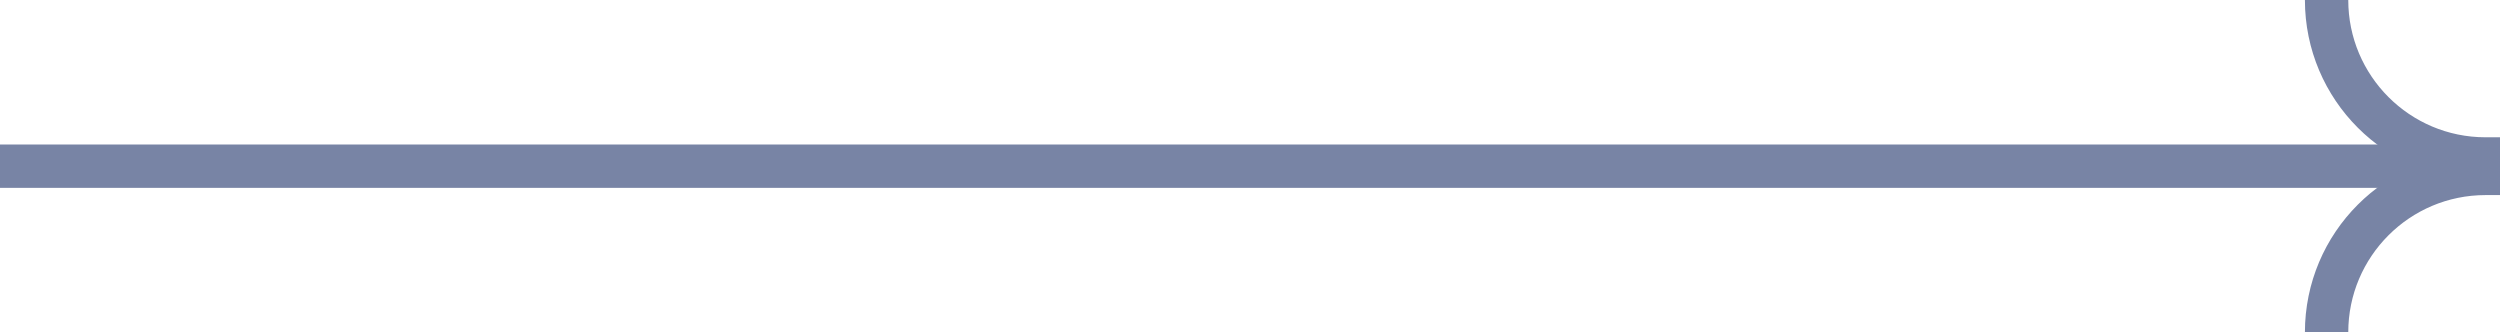 <svg xmlns="http://www.w3.org/2000/svg" width="173" height="23" viewBox="0 0 173 23" fill="none">
  <rect width="172" height="3" transform="matrix(-1 8.74228e-08 8.74228e-08 1 172 10)" fill="#7884A5"/>
  <path d="M161 0V0C161 6.075 165.925 11 172 11L173 11" stroke="#7884A5" stroke-width="3"/>
  <path d="M161 23V23C161 16.925 165.925 12 172 12L173 12" stroke="#7884A5" stroke-width="3"/>
</svg>